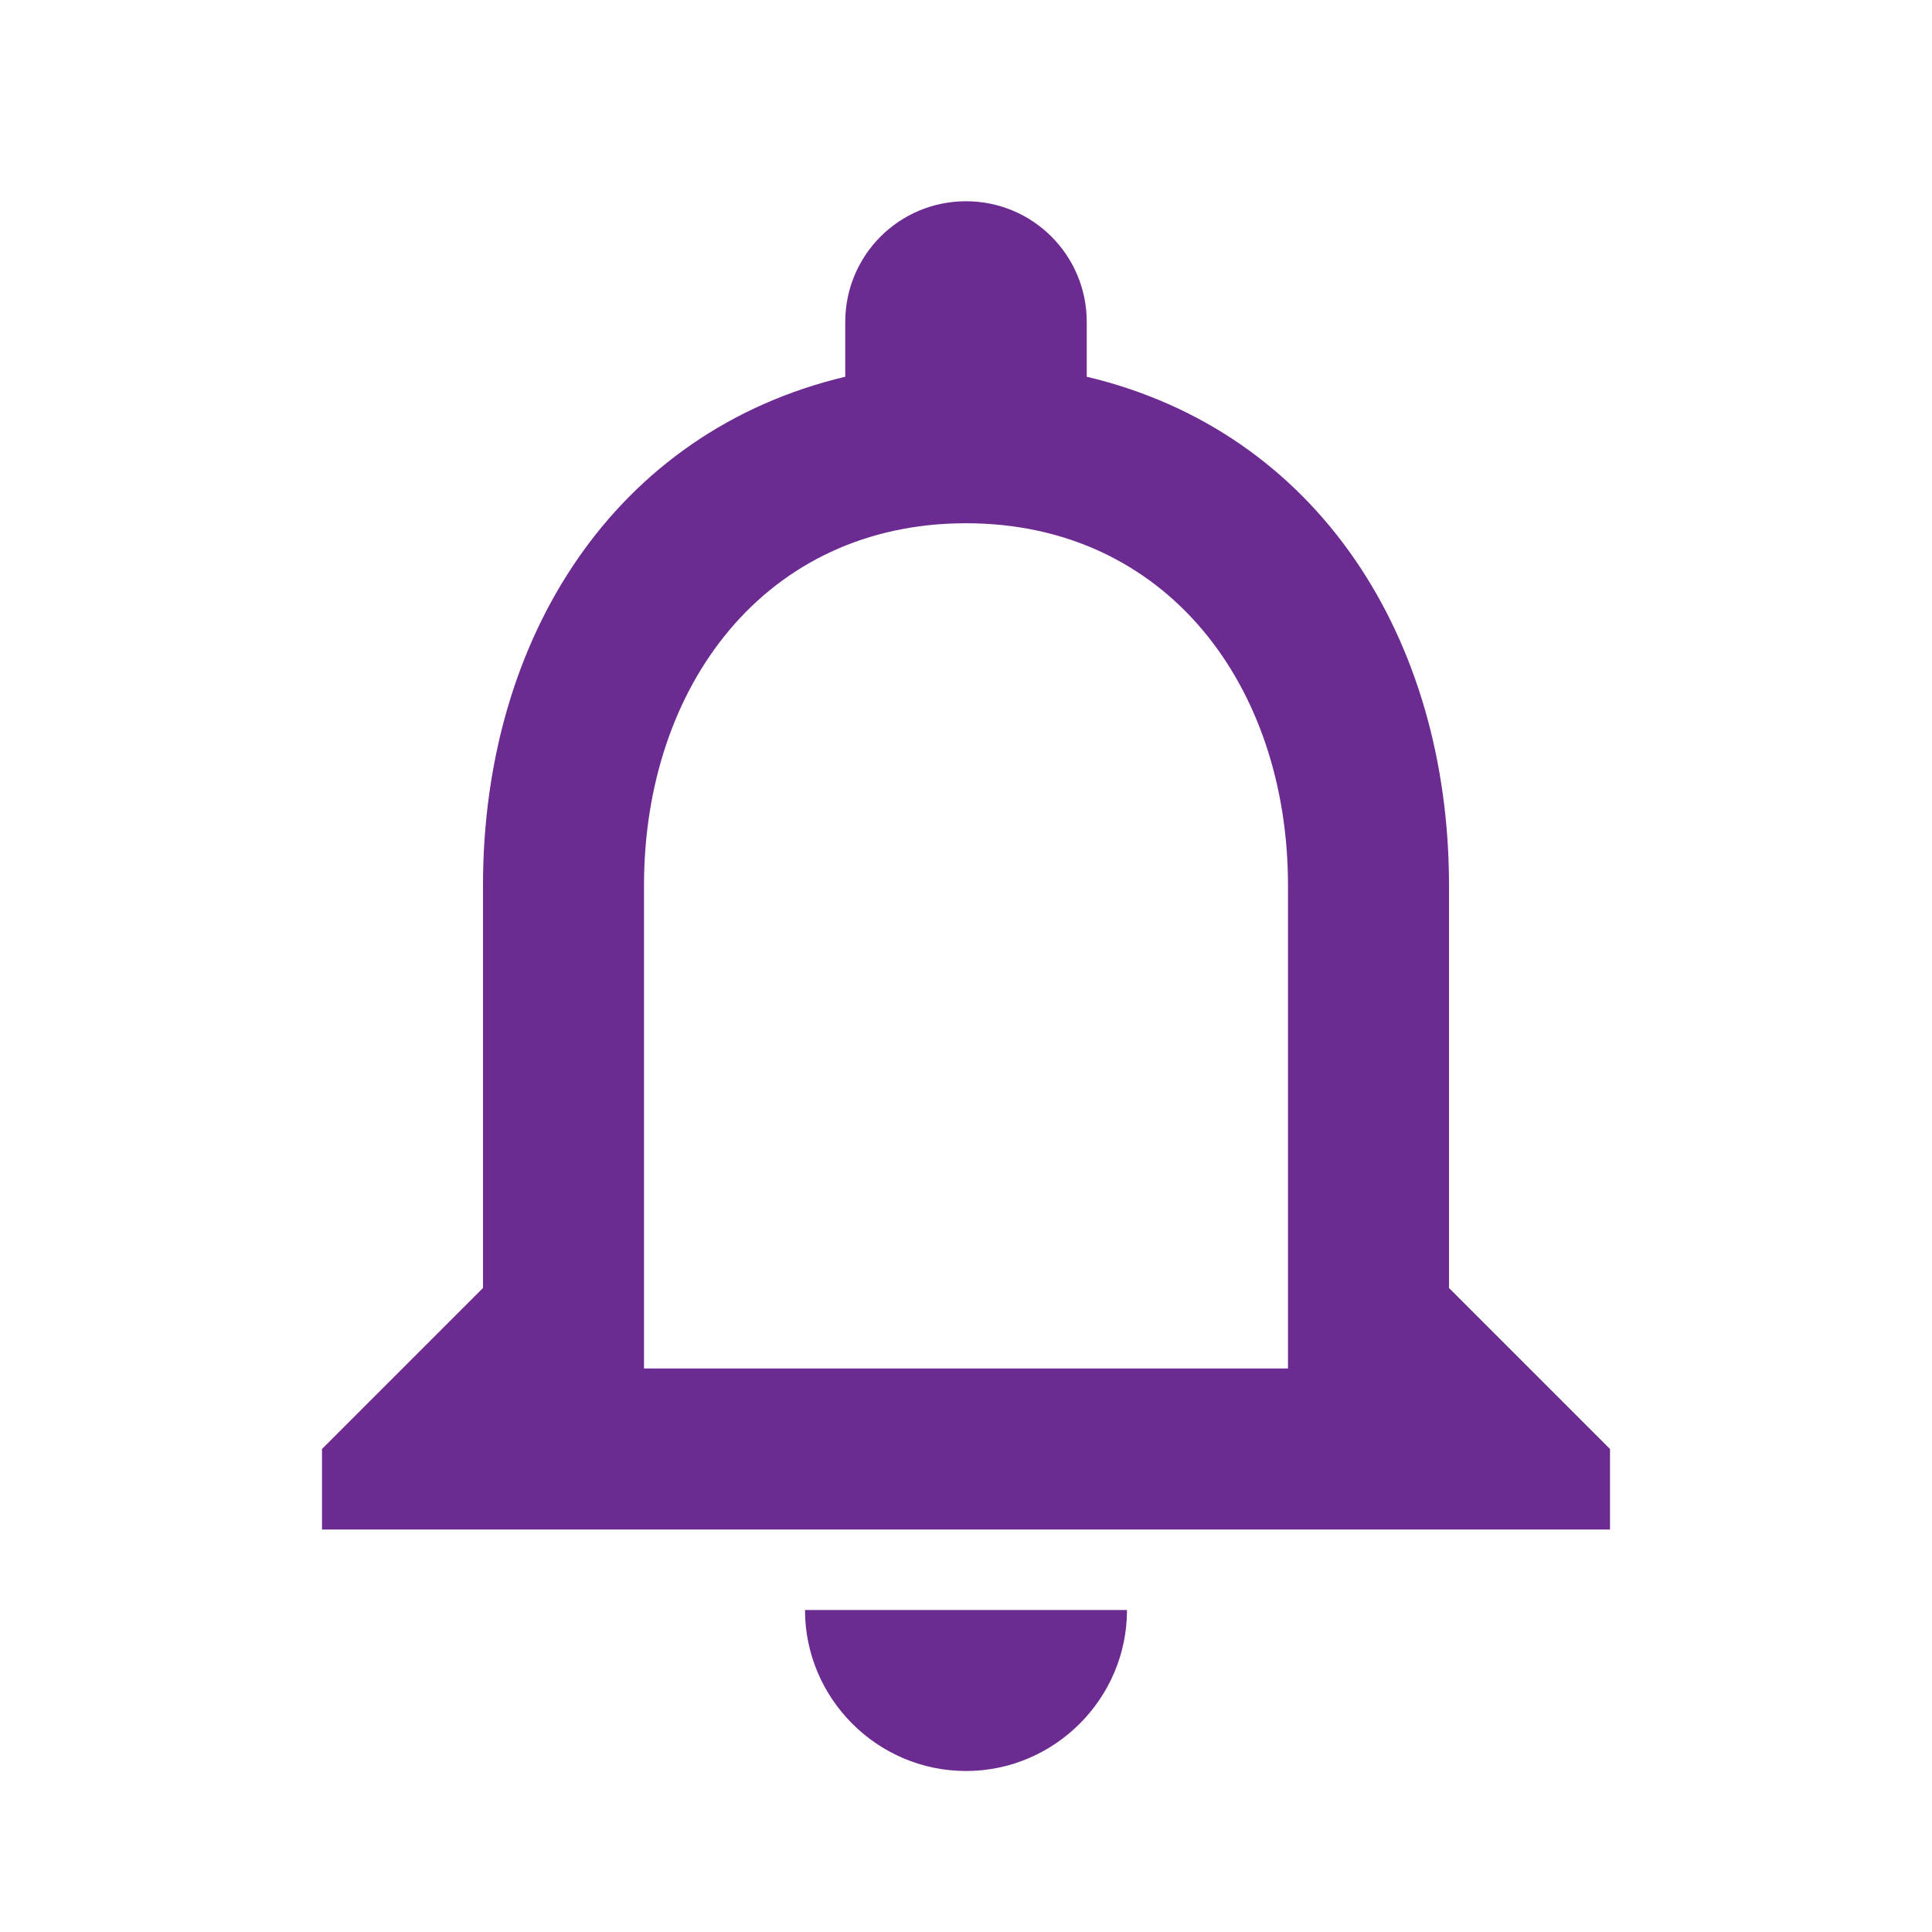 <svg width="60" height="60" viewBox="0 0 60 60" fill="none" xmlns="http://www.w3.org/2000/svg">
<path d="M30 55C32.75 55 35 52.75 35 50H25C25 52.75 27.25 55 30 55ZM45 40V27.5C45 19.825 40.925 13.4 33.75 11.7V10C33.75 7.925 32.075 6.25 30 6.25C27.925 6.25 26.25 7.925 26.25 10V11.7C19.1 13.4 15 19.8 15 27.5V40L10 45V47.5H50V45L45 40ZM40 42.5H20V27.5C20 21.3 23.775 16.25 30 16.25C36.225 16.25 40 21.3 40 27.5V42.5Z" fill="#6C2B91"/>
</svg>

